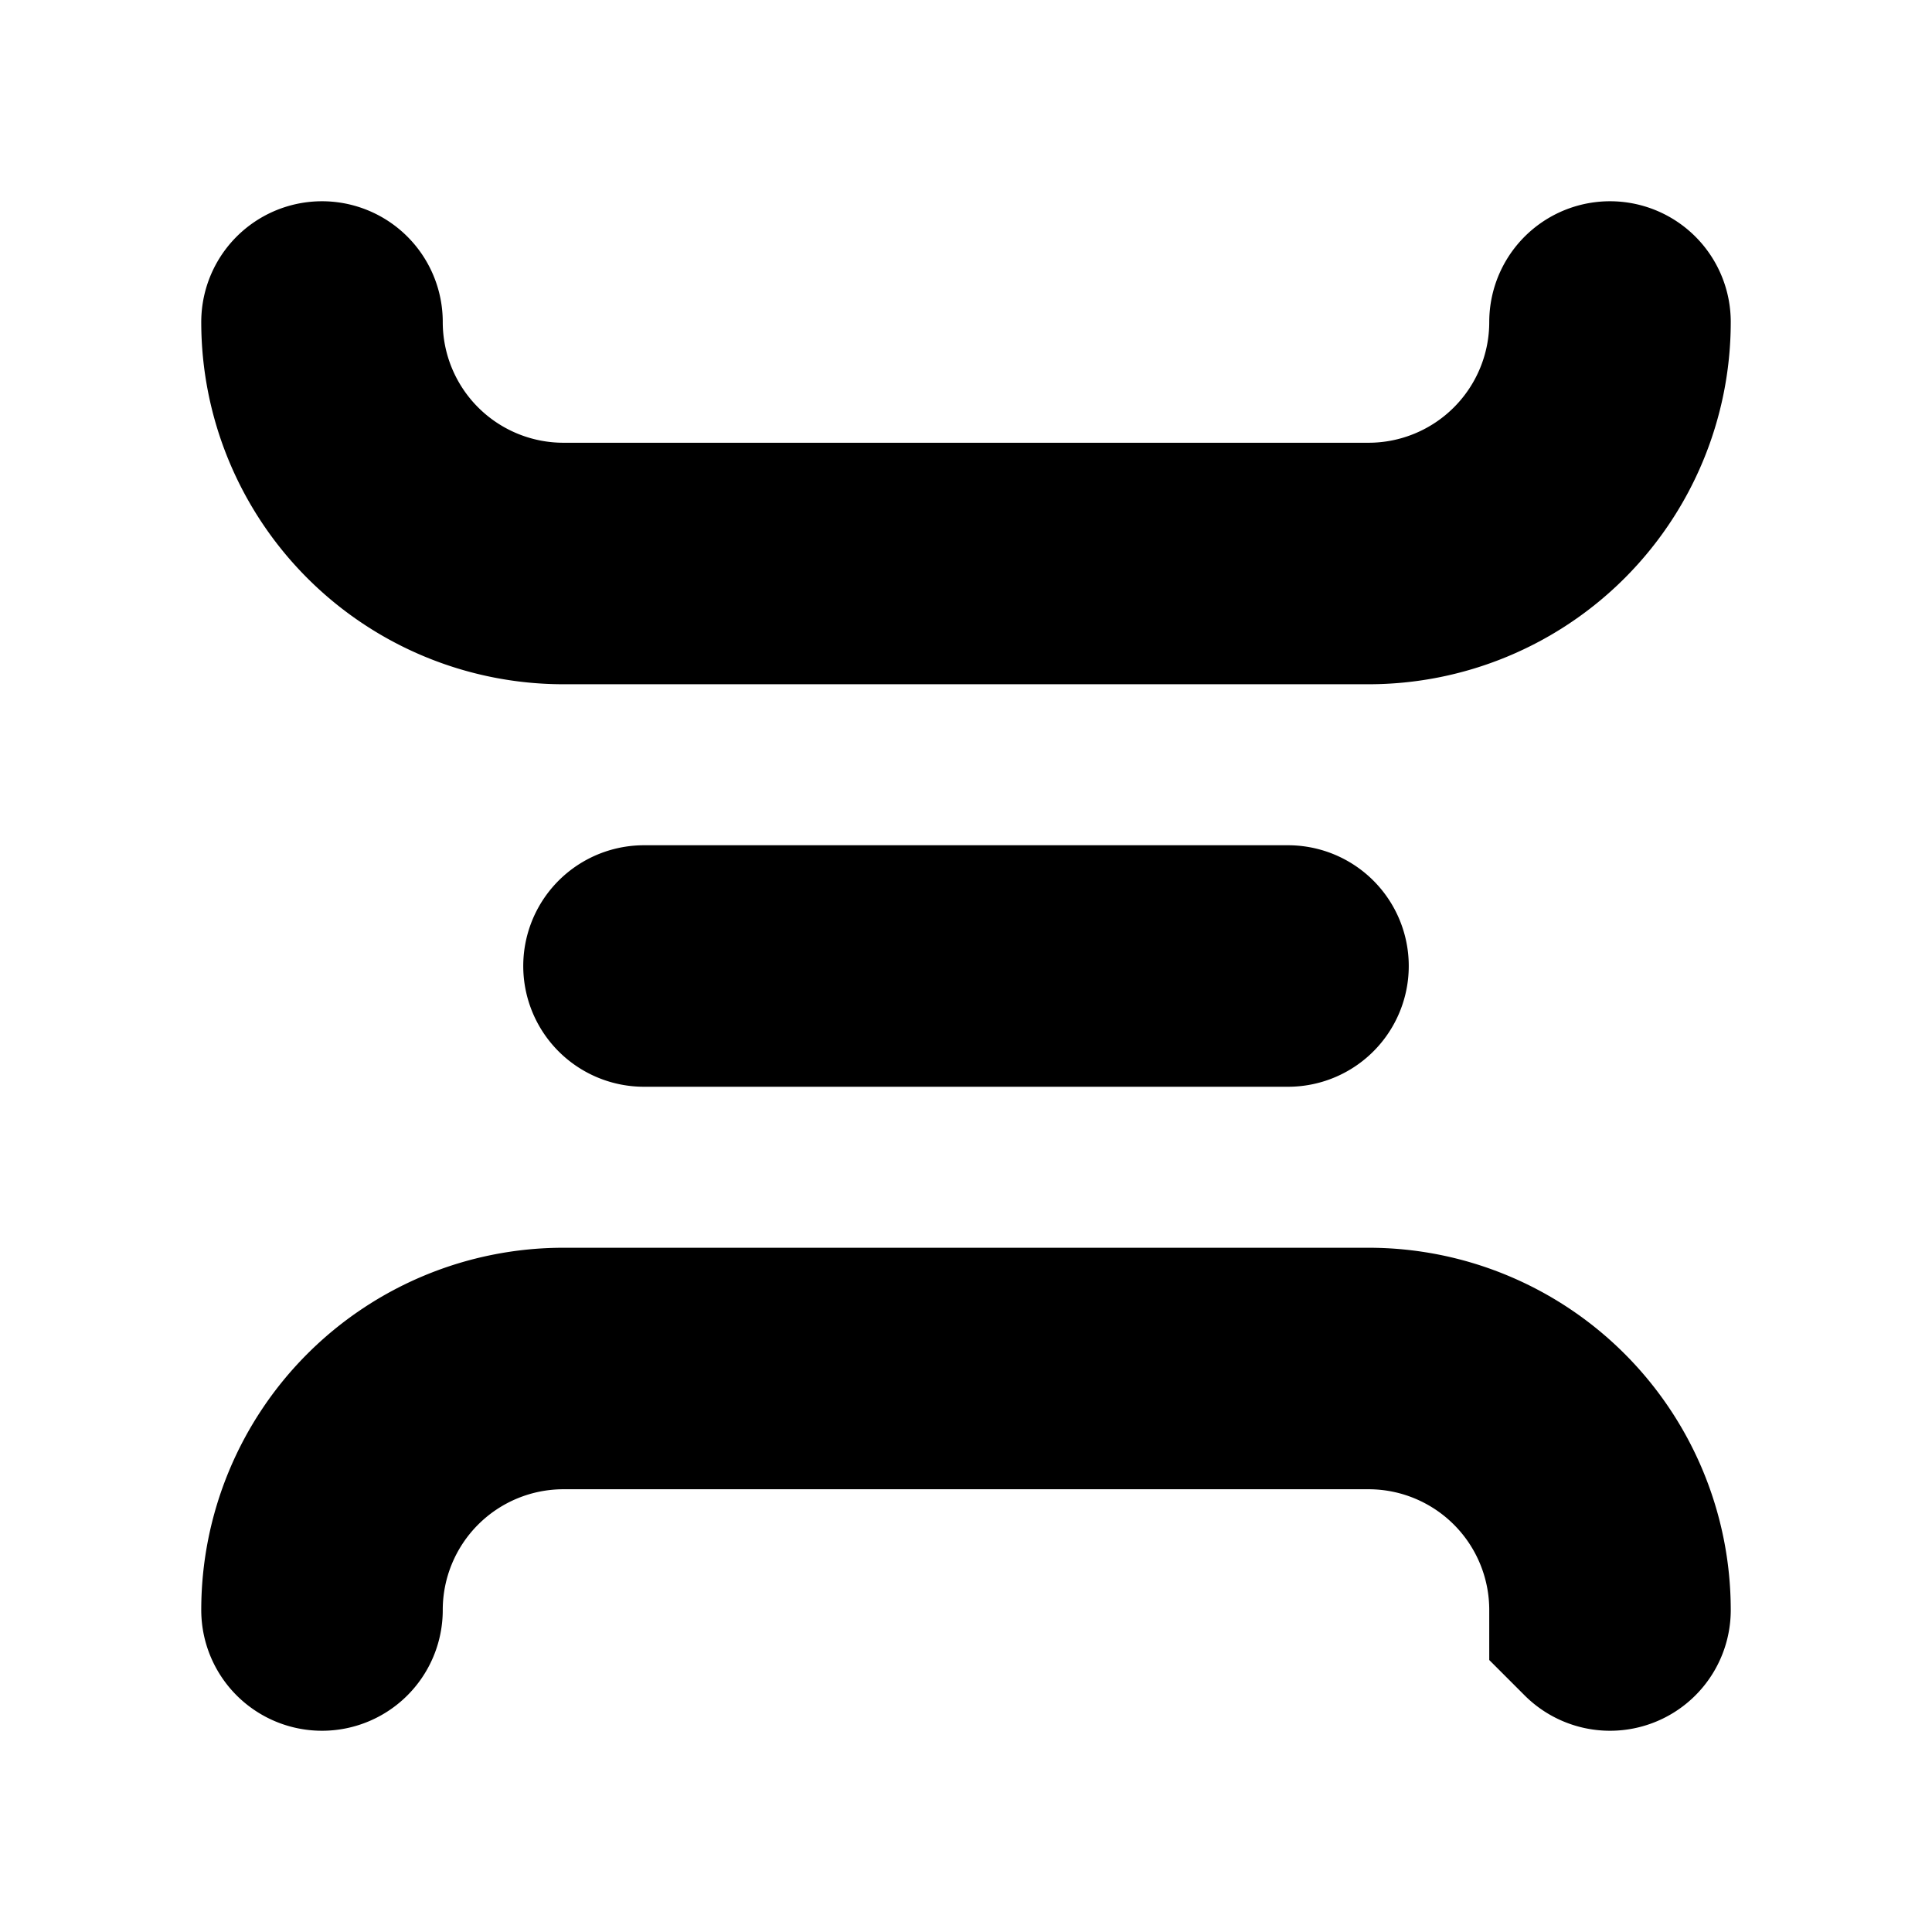 <svg xmlns="http://www.w3.org/2000/svg" width="24" height="24" viewBox="0 0 24 24" fill="none">
    <path stroke="currentColor" stroke-linecap="round" stroke-width="3" d="M20 4v0a3 3 0 0 1-3 3H7a3 3 0 0 1-3-3v0m16 16v0a3 3 0 0 0-3-3H7a3 3 0 0 0-3 3v0m12-8H8"/>
</svg>